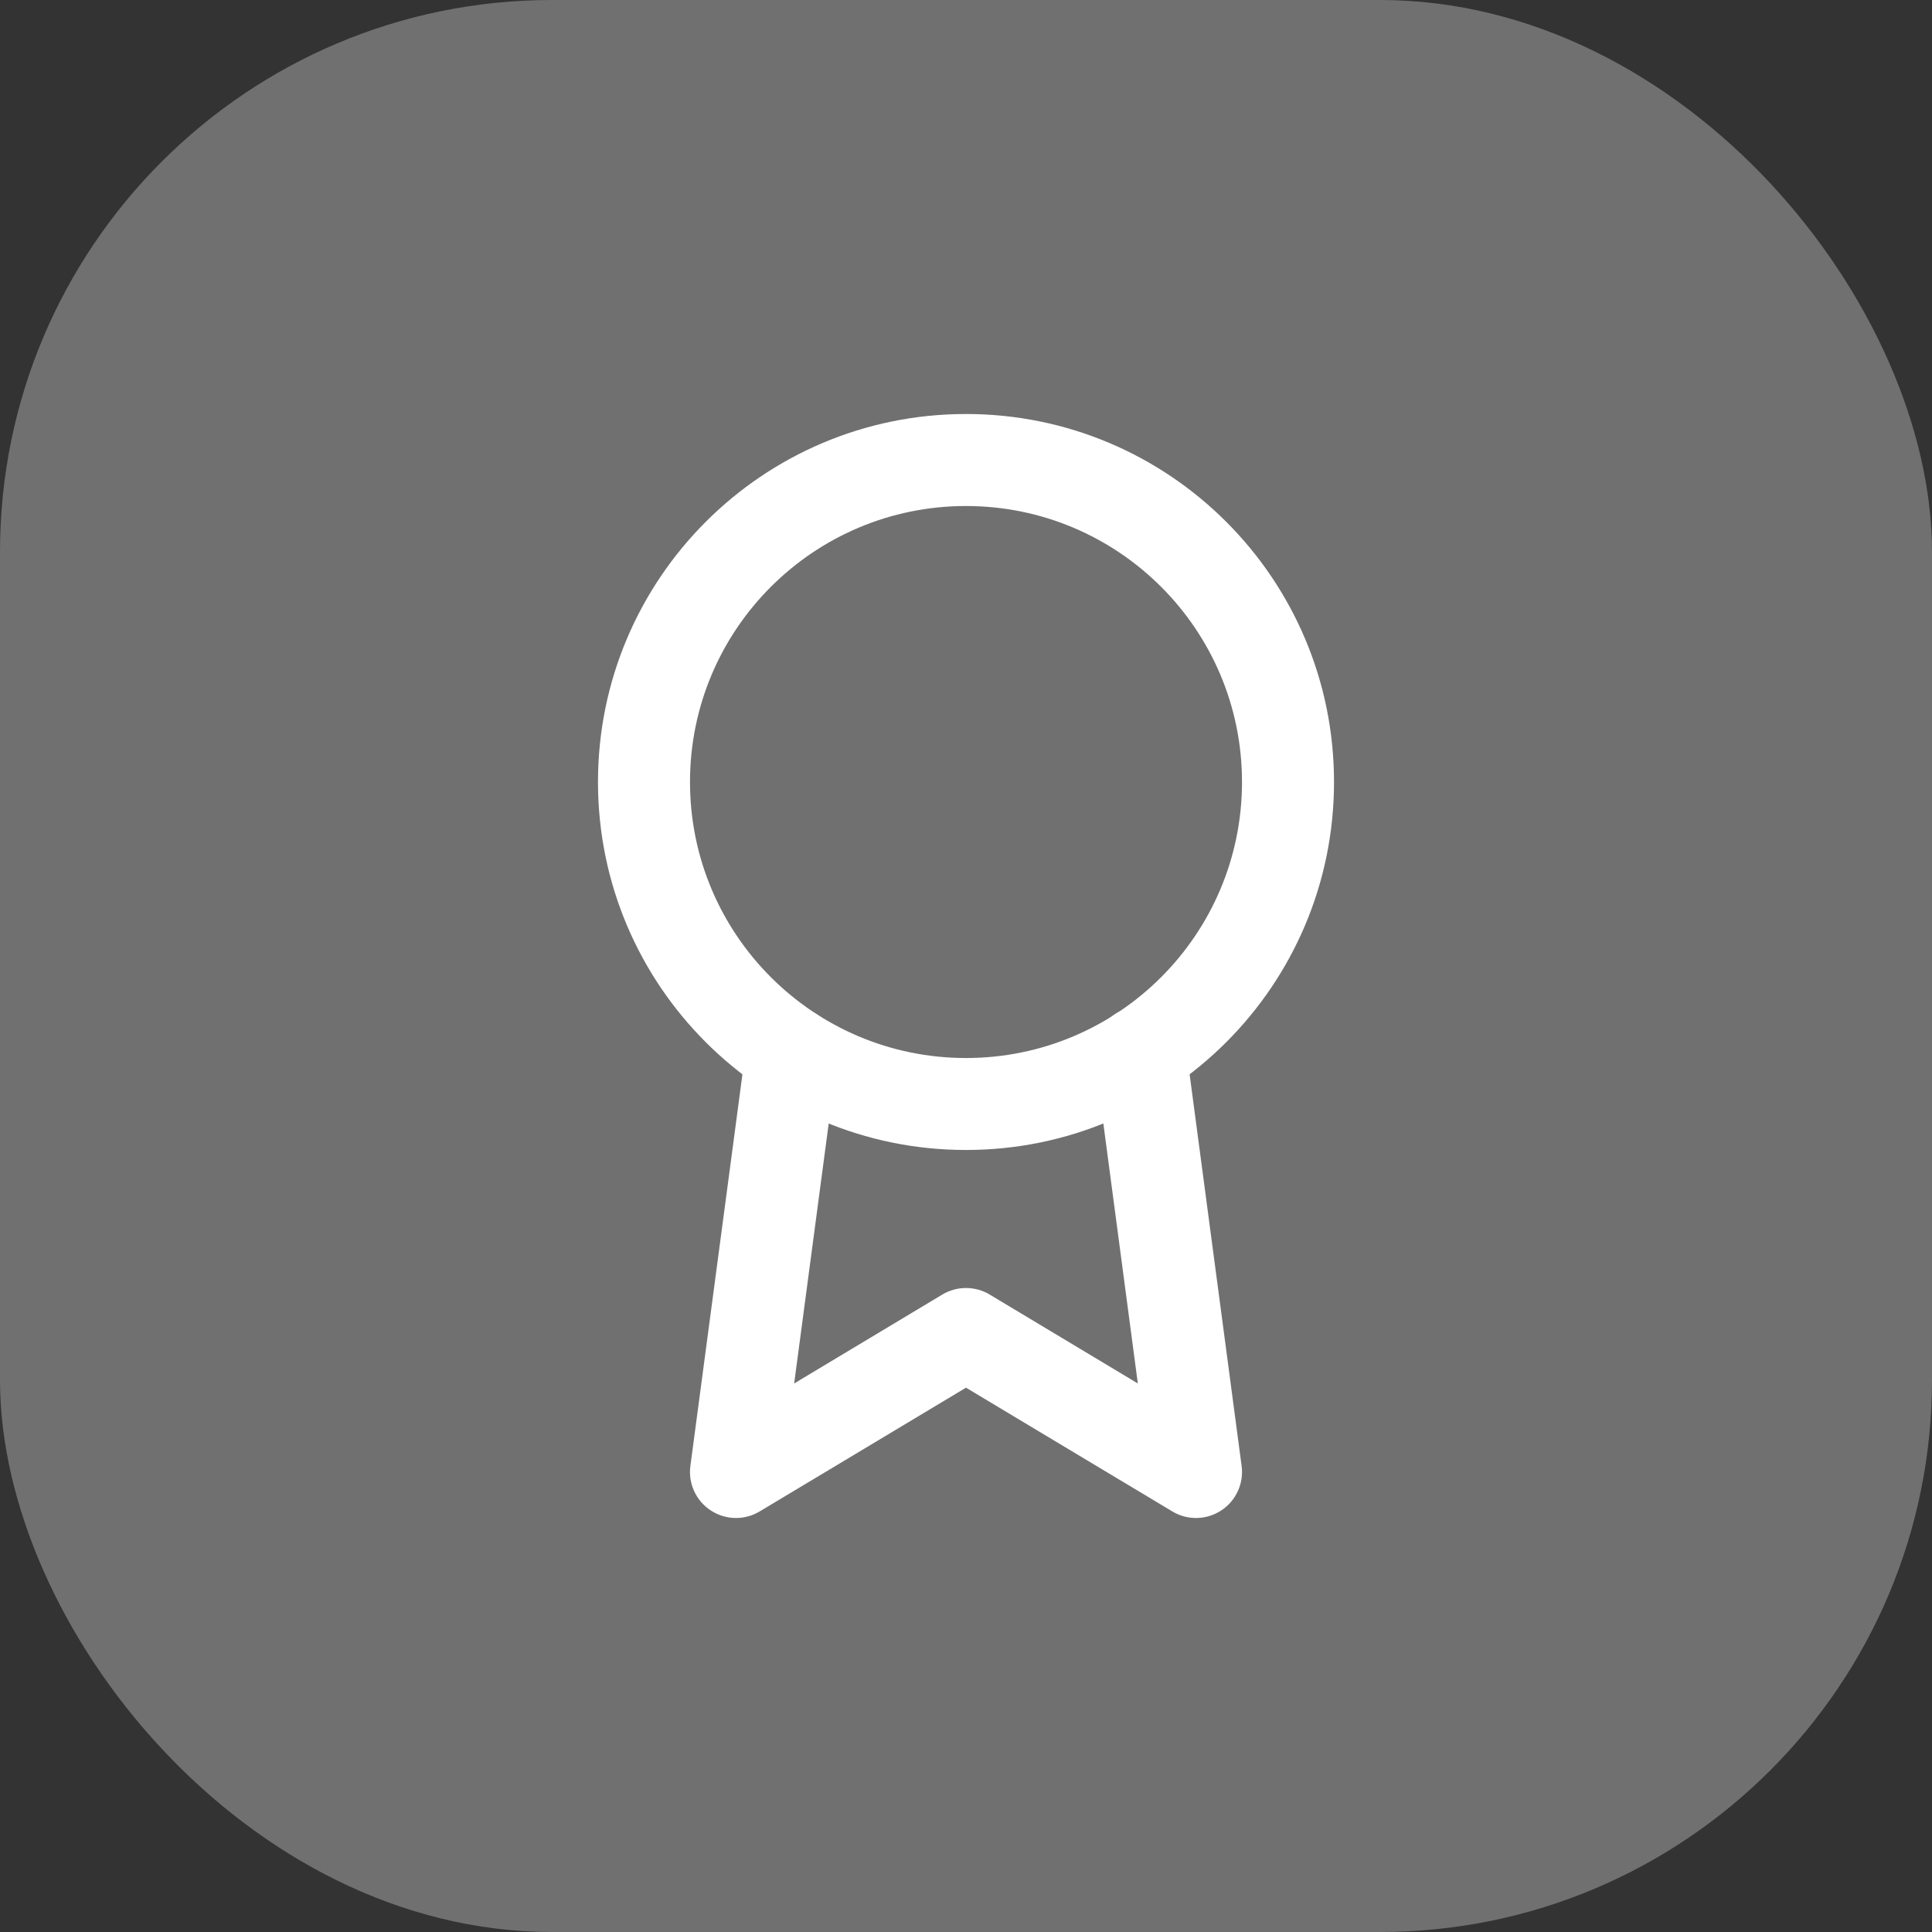 <svg width="35" height="35" viewBox="0 0 35 35" fill="none" xmlns="http://www.w3.org/2000/svg">
<rect x="0" y="0" width="35" height="35" fill="#333333" stroke="none"/>
<rect width="35" height="35" rx="10" fill="#707070"/>
<g clip-path="url(#clip0_357_5617)">
<path fill-rule="evenodd" clip-rule="evenodd" d="M17.5 9.167C14.739 9.167 12.5 11.405 12.5 14.167C12.5 16.928 14.739 19.167 17.5 19.167C20.261 19.167 22.5 16.928 22.5 14.167C22.5 11.405 20.261 9.167 17.5 9.167ZM10.833 14.167C10.833 10.485 13.818 7.5 17.5 7.5C21.182 7.5 24.167 10.485 24.167 14.167C24.167 17.849 21.182 20.833 17.5 20.833C13.818 20.833 10.833 17.849 10.833 14.167Z" fill="white"/>
<path fill-rule="evenodd" clip-rule="evenodd" d="M20.549 18.241C21.005 18.18 21.424 18.501 21.484 18.957L22.493 26.557C22.535 26.874 22.392 27.188 22.124 27.363C21.857 27.539 21.512 27.546 21.238 27.381L17.5 25.139L13.762 27.381C13.488 27.546 13.143 27.539 12.876 27.363C12.608 27.188 12.465 26.874 12.507 26.557L13.516 18.965C13.576 18.509 13.995 18.188 14.451 18.249C14.908 18.309 15.228 18.729 15.168 19.185L14.387 25.063L17.071 23.452C17.335 23.294 17.665 23.294 17.929 23.452L20.613 25.063L19.832 19.176C19.772 18.72 20.093 18.301 20.549 18.241Z" fill="white"/>
</g>
<defs>
<clipPath id="clip0_357_5617">
<rect width="20" height="20" fill="white" transform="translate(7.5 7.5)"/>
</clipPath>
</defs>
</svg>
